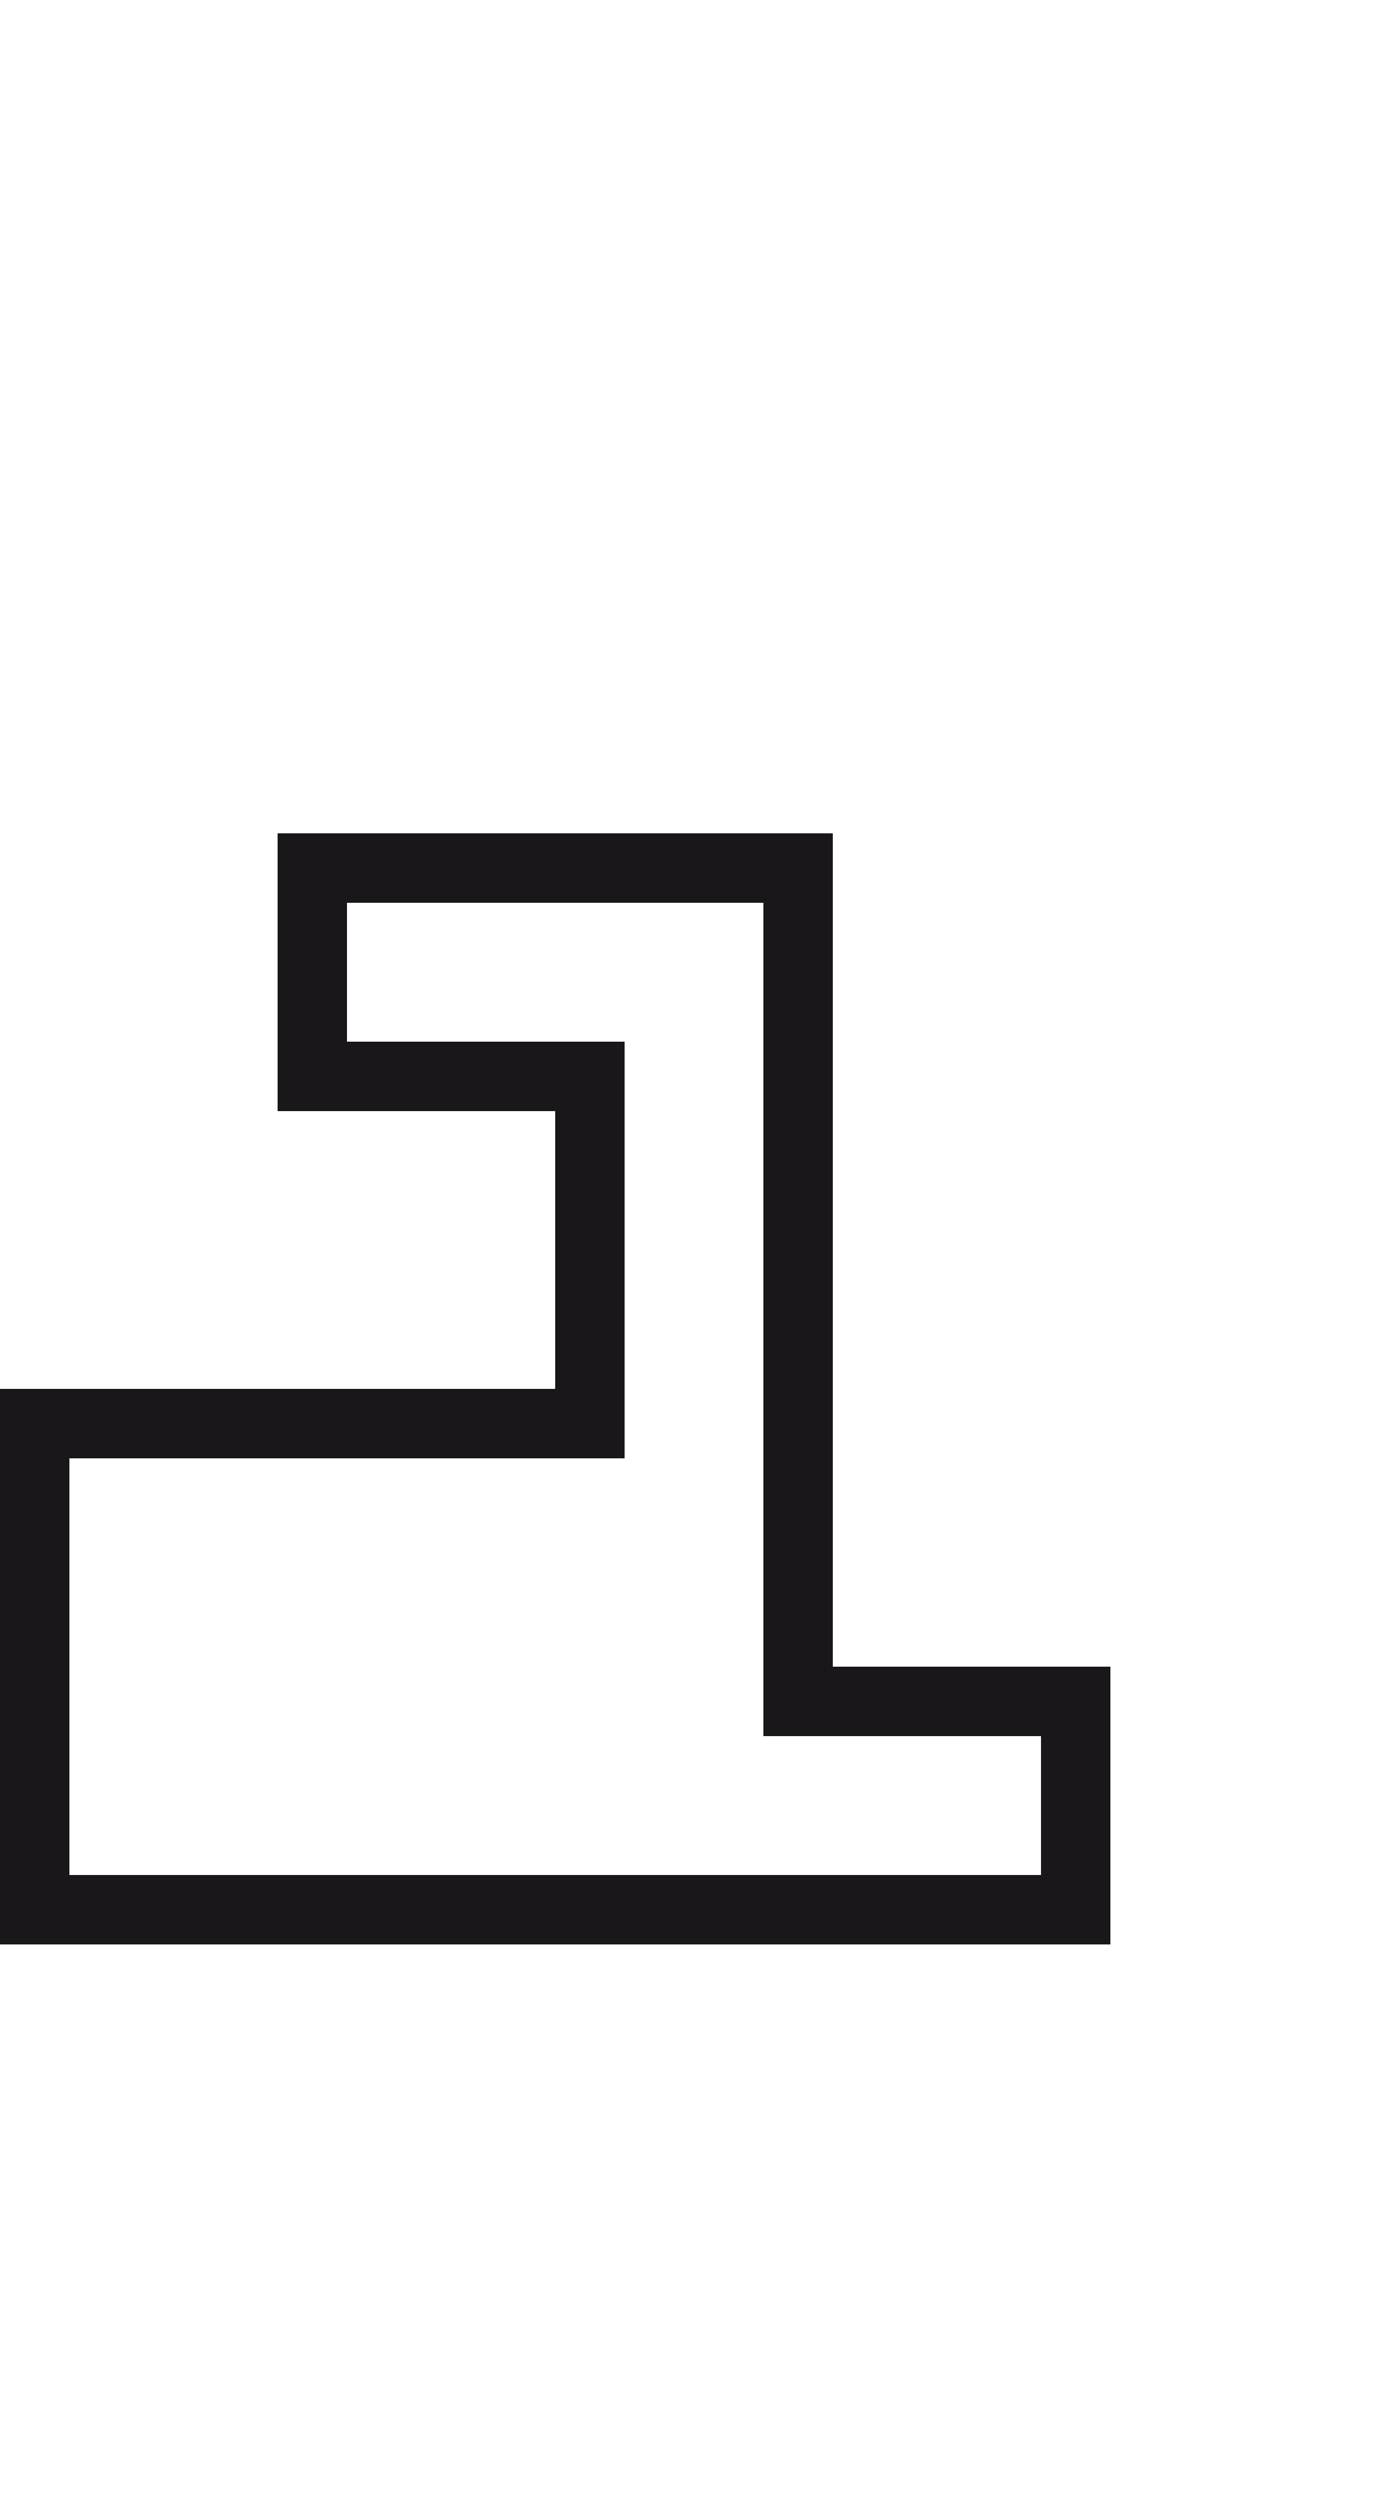 <?xml version="1.0" encoding="utf-8"?>
<!-- Generator: Adobe Illustrator 13.0.0, SVG Export Plug-In . SVG Version: 6.00 Build 14948)  -->
<!DOCTYPE svg PUBLIC "-//W3C//DTD SVG 1.1//EN" "http://www.w3.org/Graphics/SVG/1.1/DTD/svg11.dtd">
<svg version="1.1" id="a" xmlns="http://www.w3.org/2000/svg" xmlns:xlink="http://www.w3.org/1999/xlink" x="0px" y="0px"
	 width="20px" height="36px" viewBox="0 0 20 36" enable-background="new 0 0 20 36" xml:space="preserve">  
<g id="a_1_">
	<path fill="#1A171B" d="M12,24V12H4v4h4v4H0v8h16v-4H12z M15,27H1v-6h8v-6H5v-2h6v12h4V27z"/>
	<rect fill="none" width="20" height="36"/>
</g>
</svg>
